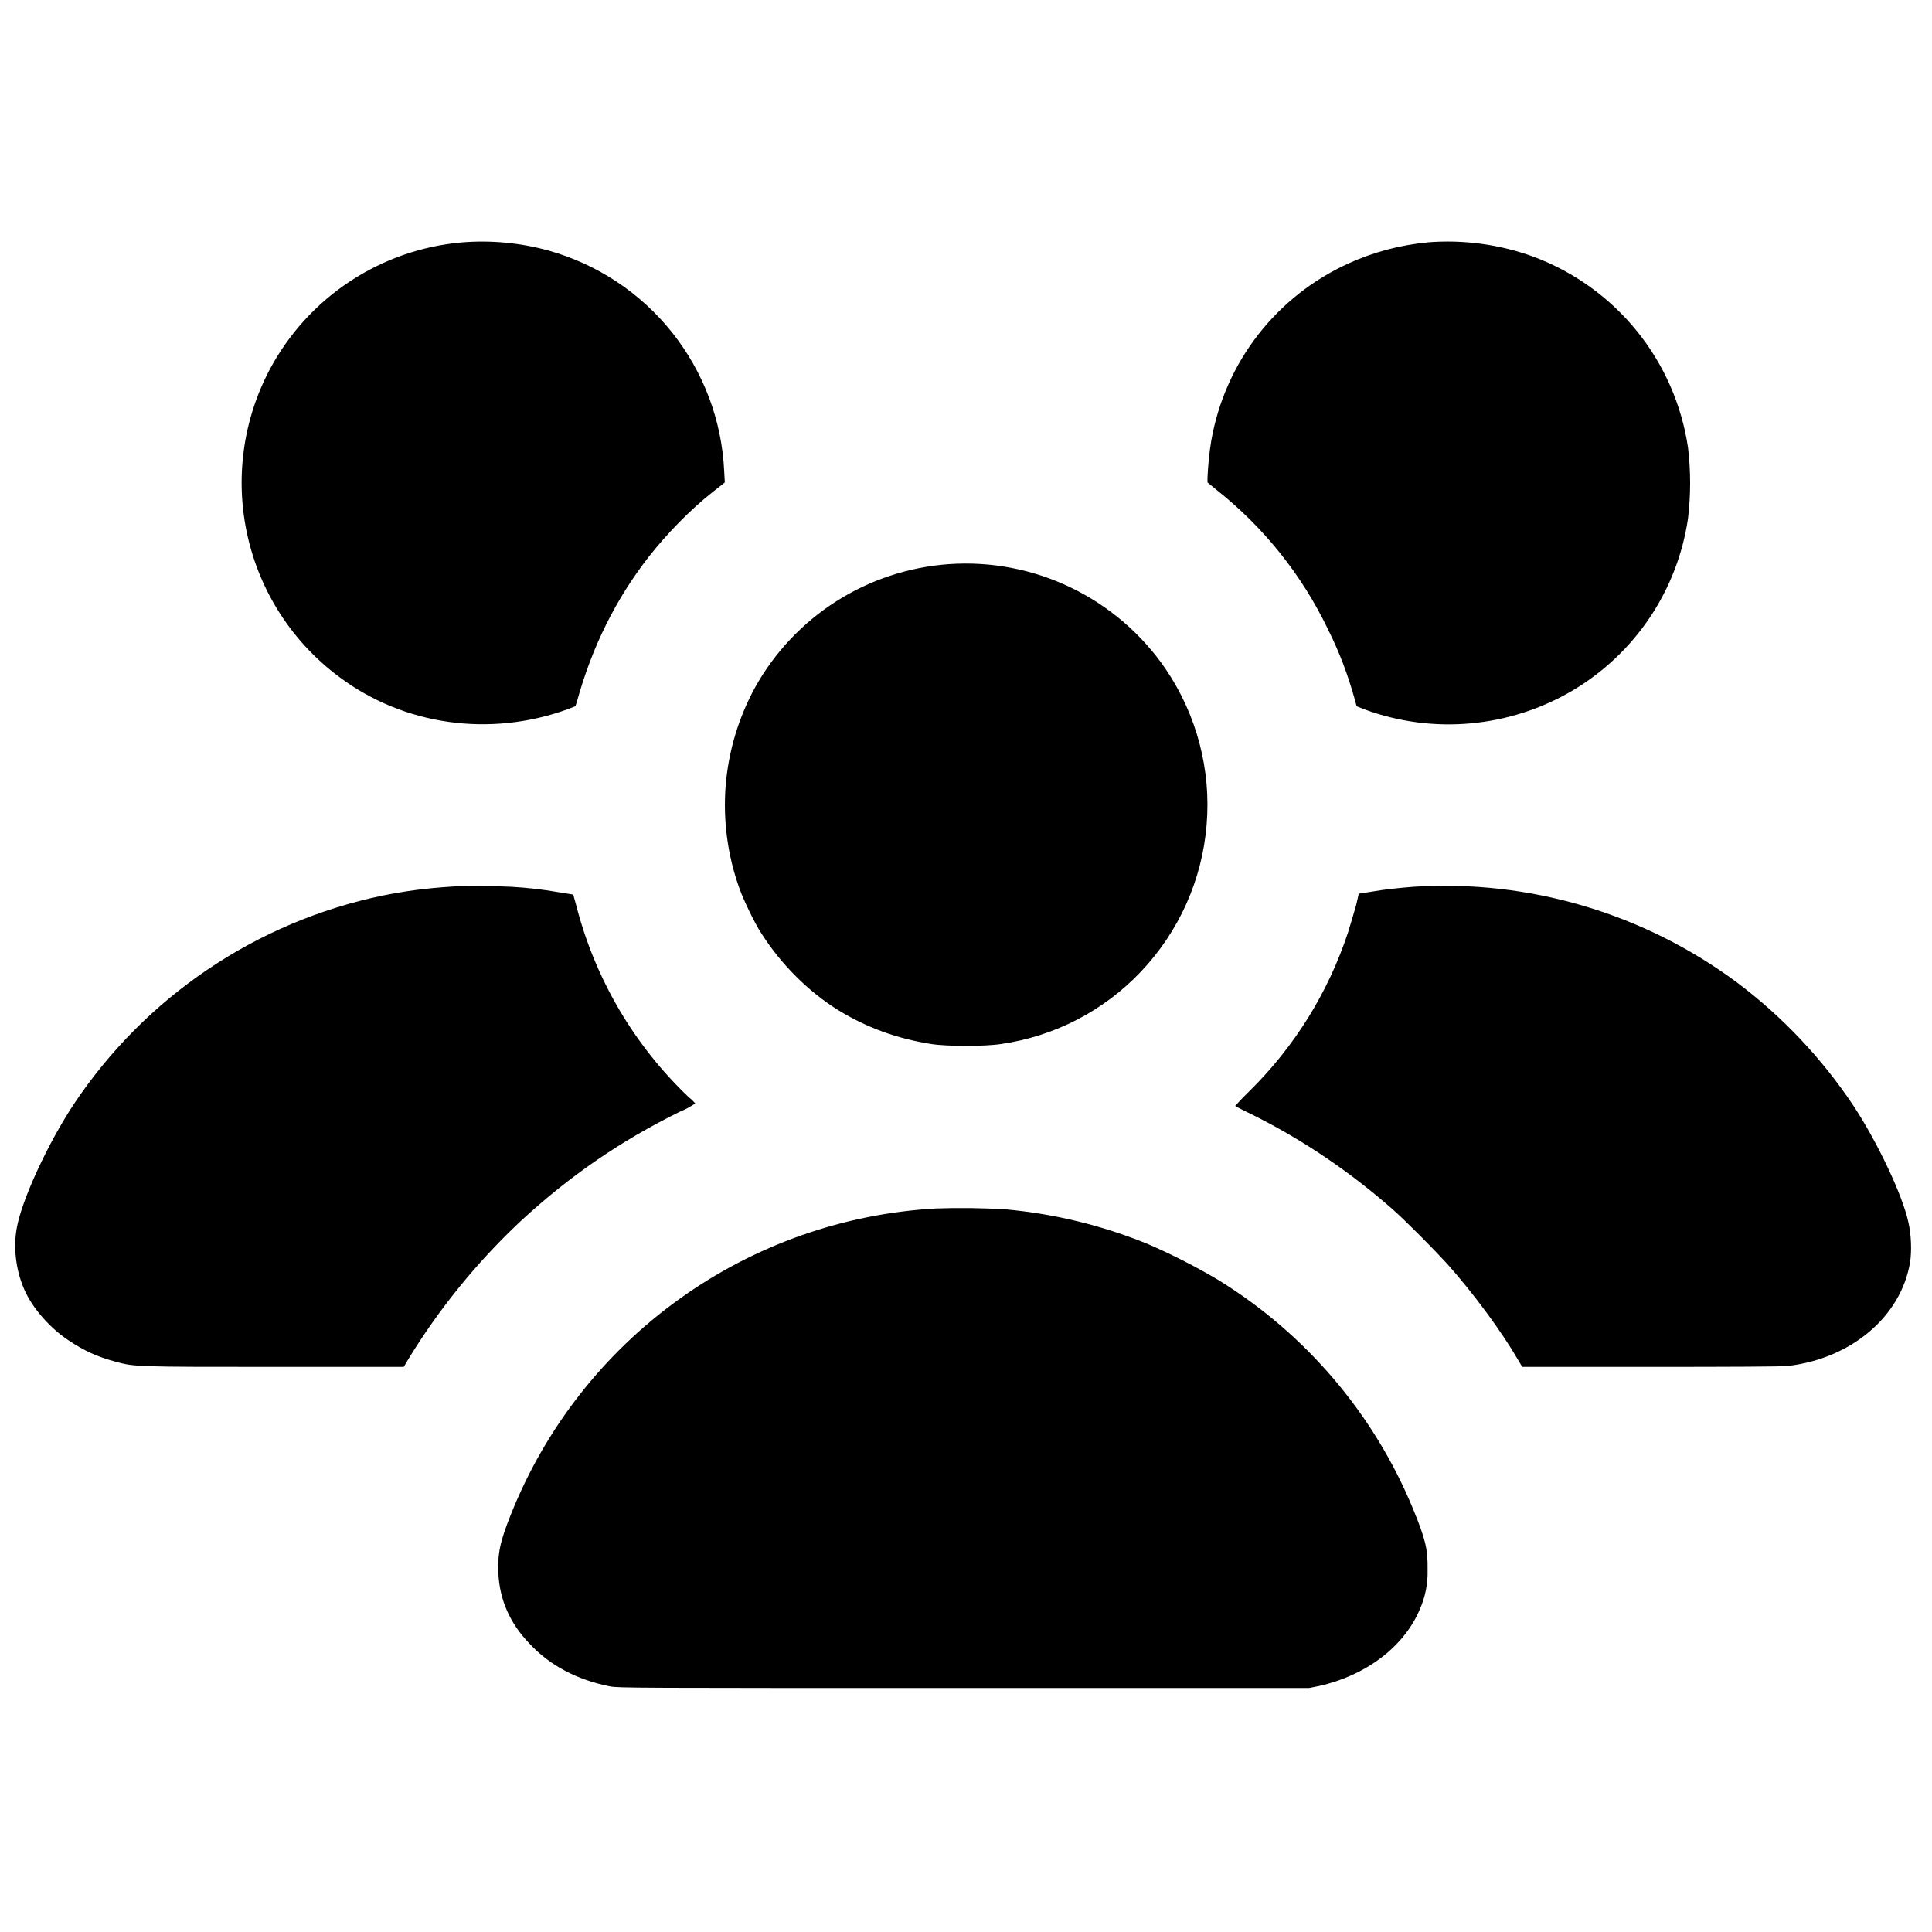 <svg width="24" height="24" viewBox="0 0 24 24" fill="none" xmlns="http://www.w3.org/2000/svg">
<path d="M5.727 3.012C5.233 3.057 4.757 3.224 4.343 3.498C3.929 3.772 3.59 4.144 3.355 4.582C3.016 5.217 2.917 5.953 3.075 6.656C3.232 7.358 3.637 7.981 4.215 8.41C5.02 9.012 6.085 9.16 7.047 8.812L7.148 8.773L7.168 8.711C7.355 8.035 7.648 7.445 8.058 6.918C8.281 6.633 8.578 6.328 8.852 6.113L9.004 5.993L8.996 5.852C8.967 5.224 8.74 4.622 8.349 4.13C7.957 3.638 7.421 3.283 6.816 3.113C6.462 3.015 6.092 2.981 5.726 3.012H5.727ZM17.727 3.012C17.392 3.044 17.064 3.131 16.757 3.27C16.314 3.47 15.927 3.775 15.628 4.159C15.33 4.543 15.131 4.994 15.047 5.473C15.022 5.625 15.007 5.779 15 5.933V5.993L15.113 6.086C15.7 6.55 16.172 7.142 16.496 7.816C16.645 8.117 16.742 8.375 16.836 8.711L16.852 8.773L16.953 8.813C17.374 8.968 17.824 9.027 18.27 8.986C18.717 8.945 19.149 8.806 19.535 8.578C19.918 8.351 20.246 8.041 20.494 7.672C20.742 7.302 20.904 6.882 20.969 6.441C21.004 6.148 21.004 5.852 20.969 5.559C20.89 5.029 20.671 4.53 20.335 4.114C19.998 3.698 19.556 3.379 19.055 3.191C18.631 3.035 18.177 2.974 17.727 3.011V3.012ZM11.785 7.008C11.289 7.044 10.809 7.202 10.389 7.469C9.969 7.737 9.622 8.104 9.38 8.539C9.173 8.918 9.048 9.336 9.014 9.766C8.981 10.196 9.039 10.629 9.185 11.035C9.235 11.18 9.38 11.477 9.455 11.59C9.7 11.977 10.04 12.316 10.411 12.547C10.759 12.762 11.141 12.902 11.567 12.969C11.759 13 12.243 13 12.435 12.969C13.099 12.874 13.712 12.557 14.173 12.07C14.645 11.573 14.934 10.929 14.989 10.245C15.046 9.562 14.866 8.88 14.481 8.312C14.185 7.878 13.78 7.53 13.307 7.301C12.834 7.072 12.31 6.971 11.786 7.008H11.785ZM5.637 11.012C5.277 11.035 5.055 11.066 4.754 11.125C3.185 11.451 1.807 12.382 0.918 13.715C0.59 14.211 0.266 14.915 0.207 15.262C0.16 15.527 0.207 15.832 0.324 16.066C0.43 16.281 0.637 16.508 0.848 16.648C1.047 16.781 1.203 16.852 1.43 16.914C1.672 16.98 1.68 16.98 3.418 16.98H5.016L5.059 16.906C5.447 16.267 5.92 15.684 6.465 15.172C7.078 14.605 7.711 14.172 8.441 13.812C8.51 13.784 8.576 13.749 8.637 13.707C8.614 13.68 8.588 13.655 8.559 13.633C7.876 12.984 7.39 12.156 7.157 11.243L7.121 11.113L6.93 11.082C6.739 11.049 6.546 11.027 6.352 11.016C6.114 11.005 5.875 11.004 5.637 11.012ZM17.555 11.016C17.375 11.031 17.215 11.046 17.031 11.078L16.879 11.102L16.848 11.238C16.828 11.313 16.781 11.465 16.746 11.582C16.5 12.328 16.08 13.004 15.52 13.555C15.459 13.614 15.4 13.675 15.344 13.738C15.344 13.742 15.461 13.801 15.605 13.871C16.215 14.18 16.781 14.566 17.305 15.027C17.469 15.172 17.813 15.52 17.973 15.695C18.301 16.062 18.653 16.539 18.859 16.895L18.91 16.98H20.504C21.492 16.98 22.137 16.977 22.204 16.969C22.996 16.879 23.614 16.355 23.727 15.684C23.75 15.543 23.742 15.336 23.707 15.184C23.633 14.844 23.324 14.191 23.023 13.734C22.633 13.149 22.147 12.634 21.586 12.211C20.427 11.347 18.998 10.923 17.555 11.016ZM11.629 15.012C10.478 15.076 9.37 15.467 8.435 16.14C7.499 16.813 6.775 17.739 6.348 18.809C6.211 19.149 6.18 19.301 6.191 19.547C6.207 19.871 6.332 20.164 6.578 20.418C6.828 20.688 7.168 20.868 7.578 20.949C7.676 20.969 7.902 20.969 11.973 20.969H16.262L16.382 20.945C16.965 20.816 17.434 20.461 17.632 20.004C17.704 19.846 17.739 19.674 17.734 19.5C17.738 19.242 17.707 19.117 17.551 18.738C17.065 17.562 16.22 16.57 15.137 15.902C14.854 15.734 14.56 15.584 14.257 15.453C13.693 15.223 13.098 15.078 12.492 15.023C12.205 15.006 11.917 15.002 11.629 15.012Z" fill="currentColor"/>
</svg>
